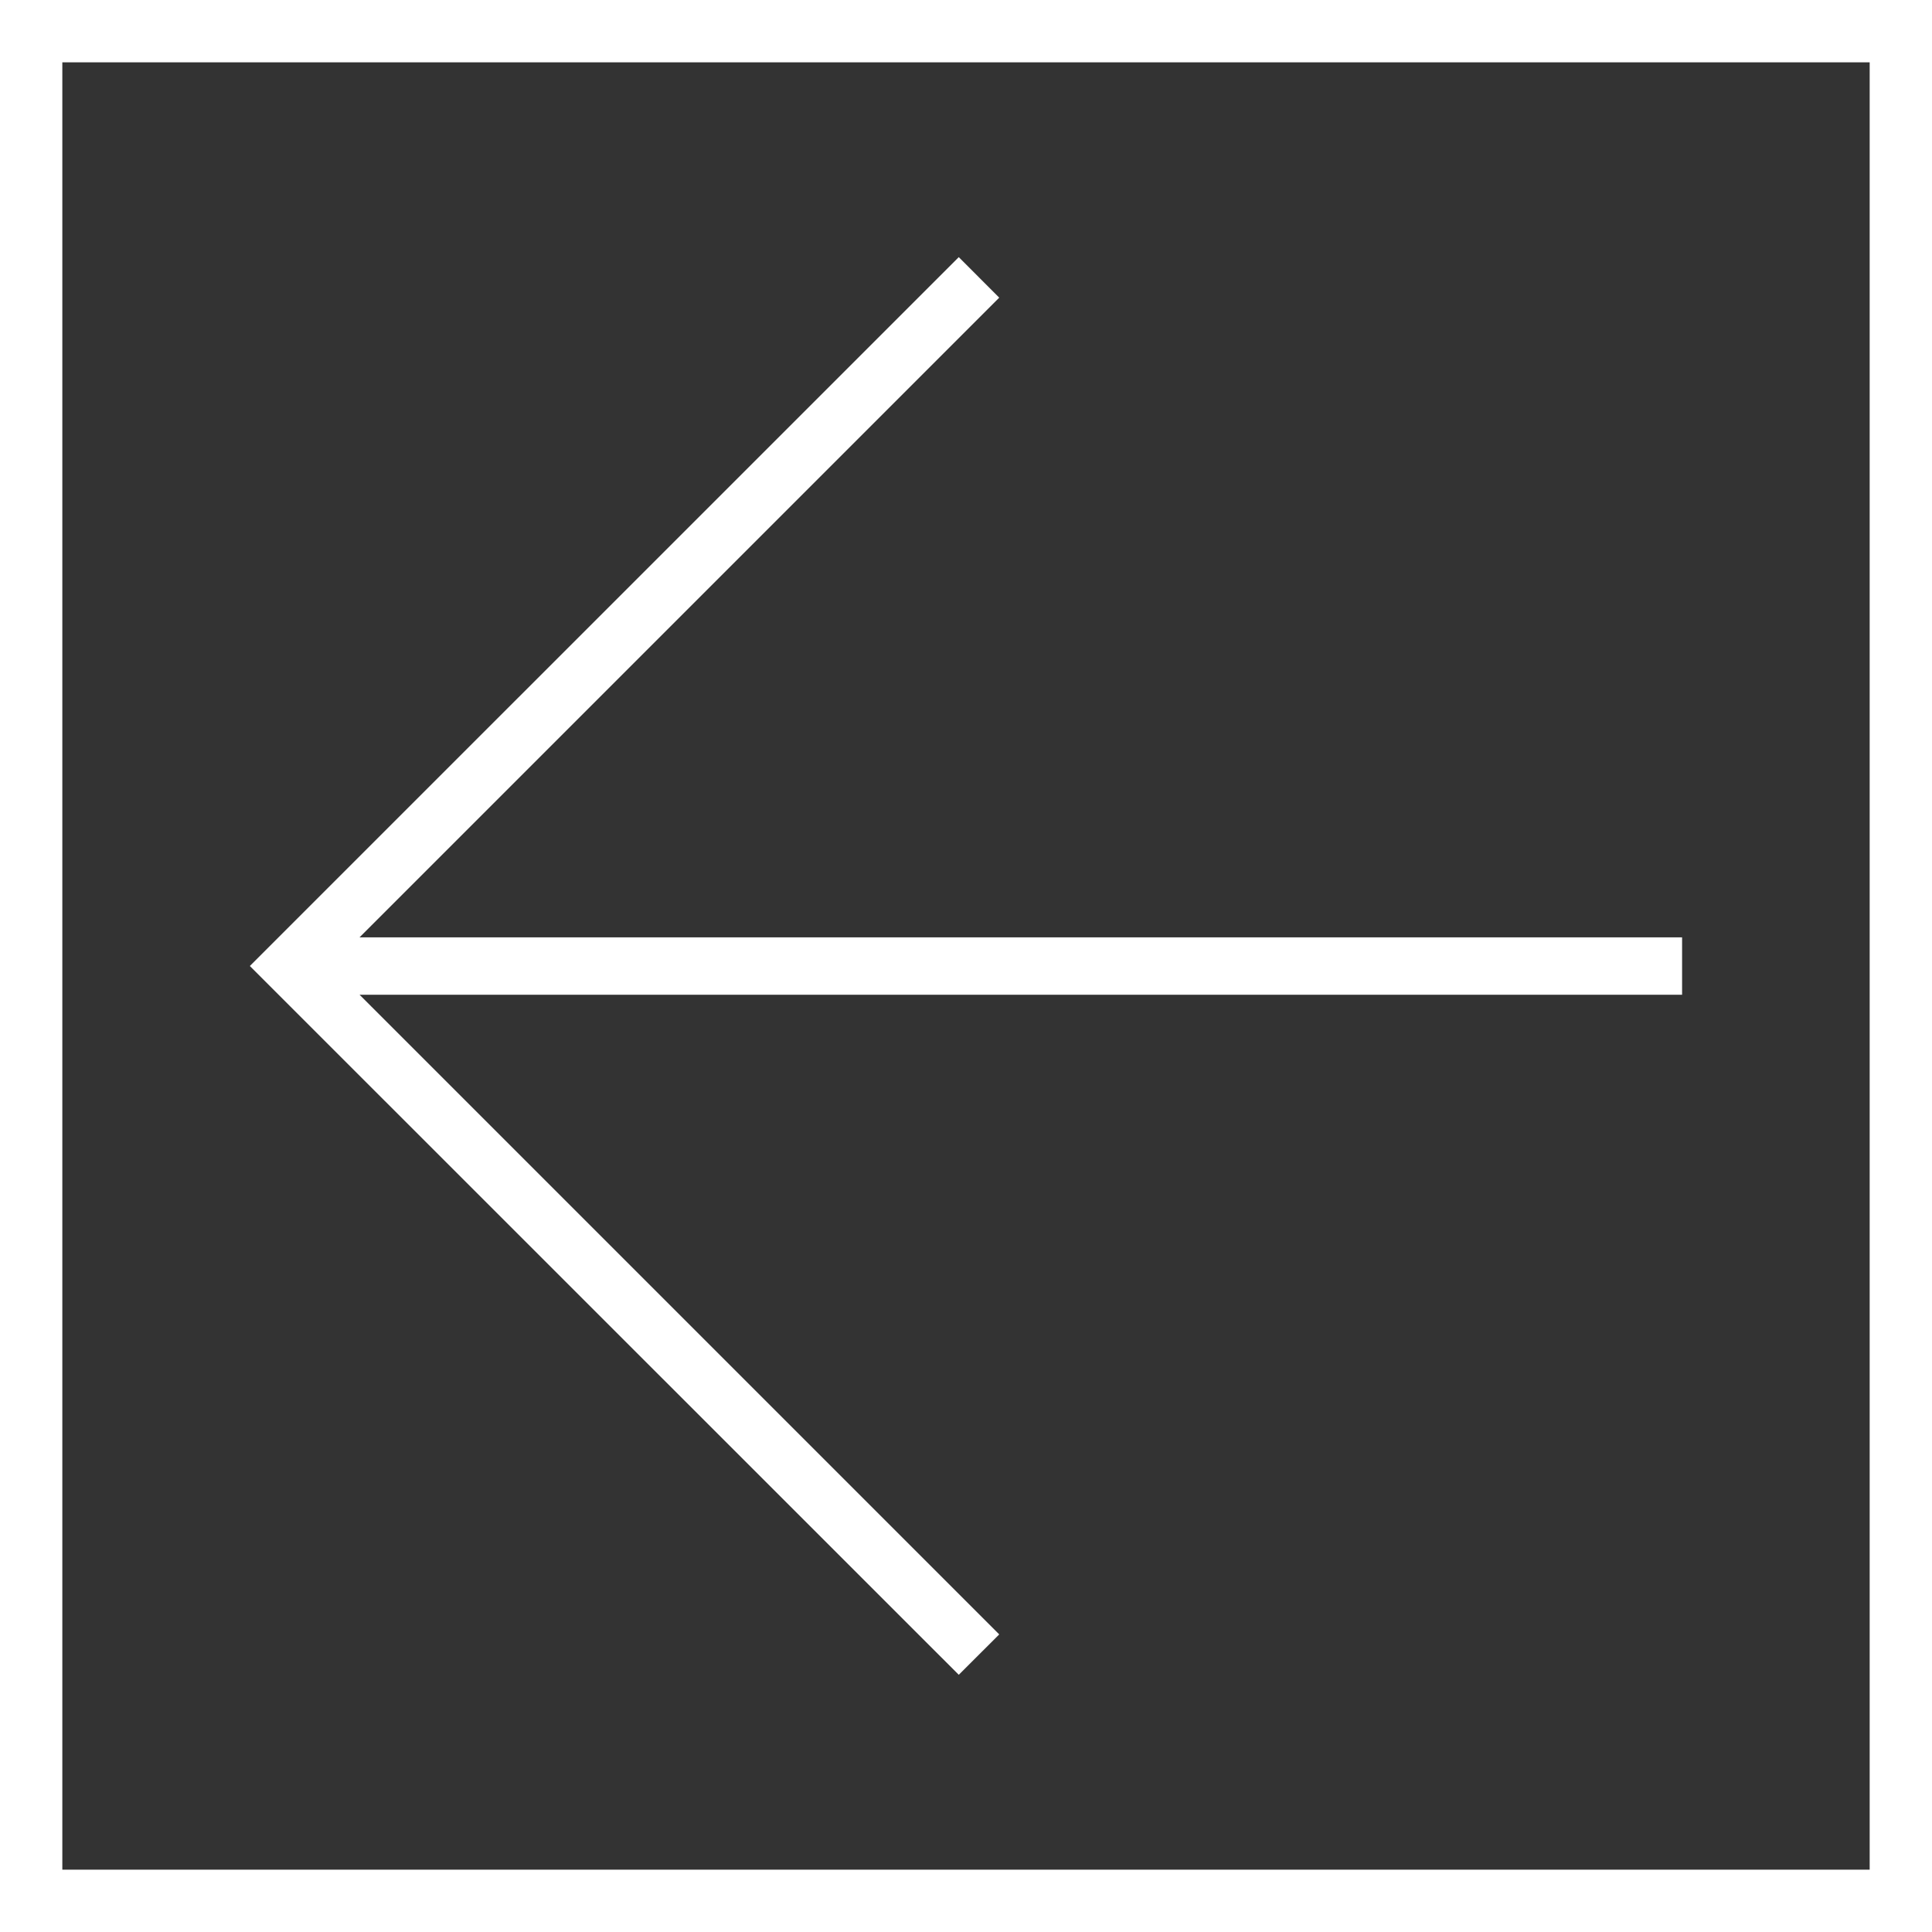 <?xml version="1.0" encoding="utf-8"?>
<!-- Generator: Adobe Illustrator 16.0.0, SVG Export Plug-In . SVG Version: 6.00 Build 0)  -->
<!DOCTYPE svg PUBLIC "-//W3C//DTD SVG 1.1//EN" "http://www.w3.org/Graphics/SVG/1.1/DTD/svg11.dtd">
<svg version="1.1" xmlns="http://www.w3.org/2000/svg" xmlns:xlink="http://www.w3.org/1999/xlink" x="0px" y="0px" width="31px"
	 height="31px" viewBox="0 0 31 31" enable-background="new 0 0 31 31" xml:space="preserve">
<rect x="0" y="0" width="31" height="31" fill="#333333" stroke="none"/>
<g id="Calque_2">
</g>
<g id="Calque_1">
	<g>
		<g>
			<g>
				<g>
					<g>
						<rect x="0.5" y="0.5" fill="none" stroke="#FFFFFF" stroke-miterlimit="10" width="30" height="30"/>
					</g>
				</g>
			</g>
		</g>
	</g>
	<g id="Your_Icon">
		<g>
			<polygon fill="#FFFFFF" points="26.99,15.04 5.769,15.04 16.033,4.776 15.384,4.126 4.659,14.85 4.009,15.5 4.659,16.15 
				15.384,26.873 16.033,26.225 5.769,15.961 26.99,15.961 			"/>
		</g>
	</g>
	<g>
	</g>
	<g>
	</g>
	<g>
	</g>
	<g>
	</g>
	<g>
	</g>
	<g>
	</g>
</g>
</svg>
